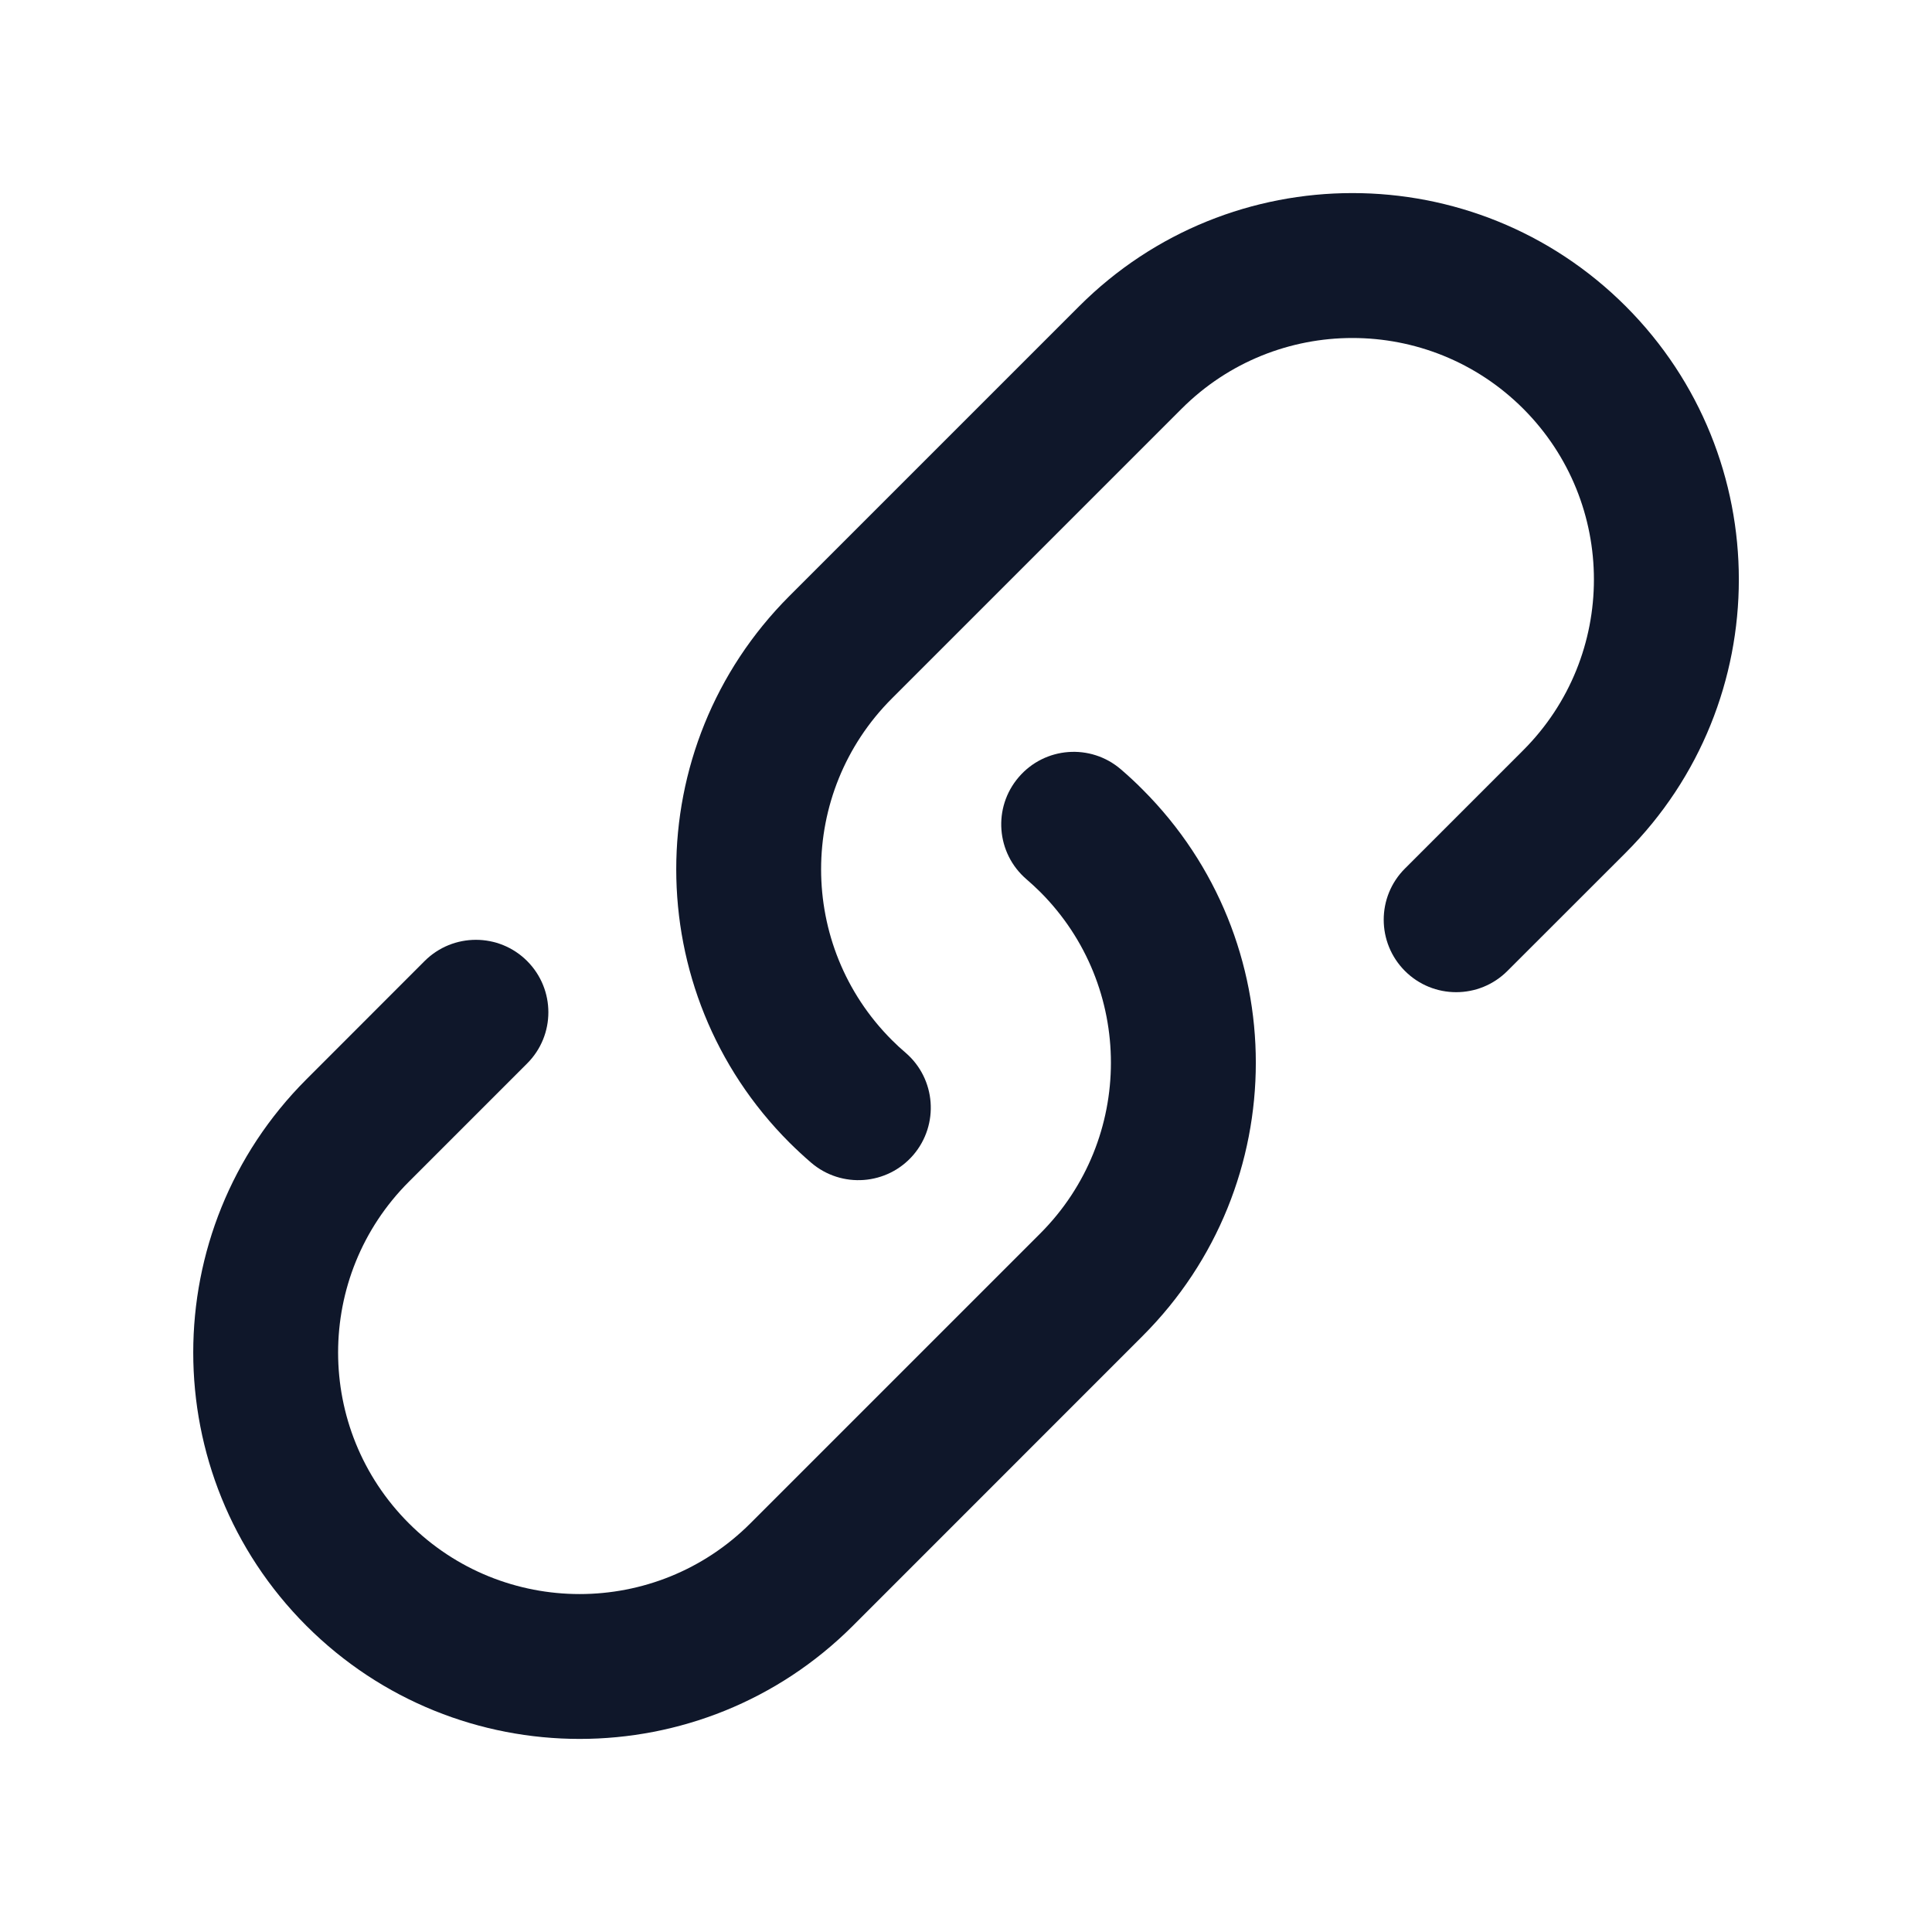 <svg width="24" height="24" viewBox="0 0 24 24" fill="none" xmlns="http://www.w3.org/2000/svg">
<path d="M14.679 5.077C15.851 3.906 17.75 3.906 18.922 5.077C20.093 6.249 20.093 8.148 18.922 9.32L17.453 10.789C17.101 11.14 17.101 11.71 17.453 12.062C17.804 12.413 18.374 12.413 18.725 12.062L20.195 10.593C22.069 8.718 22.069 5.679 20.195 3.804C18.32 1.93 15.281 1.93 13.406 3.804L9.806 7.404C7.932 9.279 7.932 12.318 9.806 14.193C9.894 14.28 9.984 14.364 10.076 14.443C10.454 14.767 11.022 14.724 11.346 14.347C11.669 13.969 11.626 13.401 11.249 13.077C11.191 13.028 11.134 12.975 11.079 12.92C9.907 11.748 9.907 9.849 11.079 8.677L14.679 5.077Z" fill="#0F172A"/>
<path d="M13.924 9.557C13.547 9.233 12.979 9.276 12.655 9.654C12.331 10.031 12.374 10.599 12.752 10.923C12.81 10.973 12.866 11.025 12.922 11.08C14.093 12.252 14.093 14.151 12.922 15.323L9.322 18.923C8.15 20.095 6.251 20.095 5.079 18.923C3.907 17.751 3.907 15.852 5.079 14.68L6.548 13.211C6.9 12.86 6.9 12.29 6.548 11.938C6.197 11.587 5.627 11.587 5.275 11.938L3.806 13.408C1.932 15.282 1.932 18.321 3.806 20.196C5.681 22.07 8.72 22.07 10.595 20.196L14.194 16.596C16.069 14.721 16.069 11.682 14.194 9.808C14.107 9.72 14.017 9.637 13.924 9.557Z" fill="#0F172A"/>
</svg>
